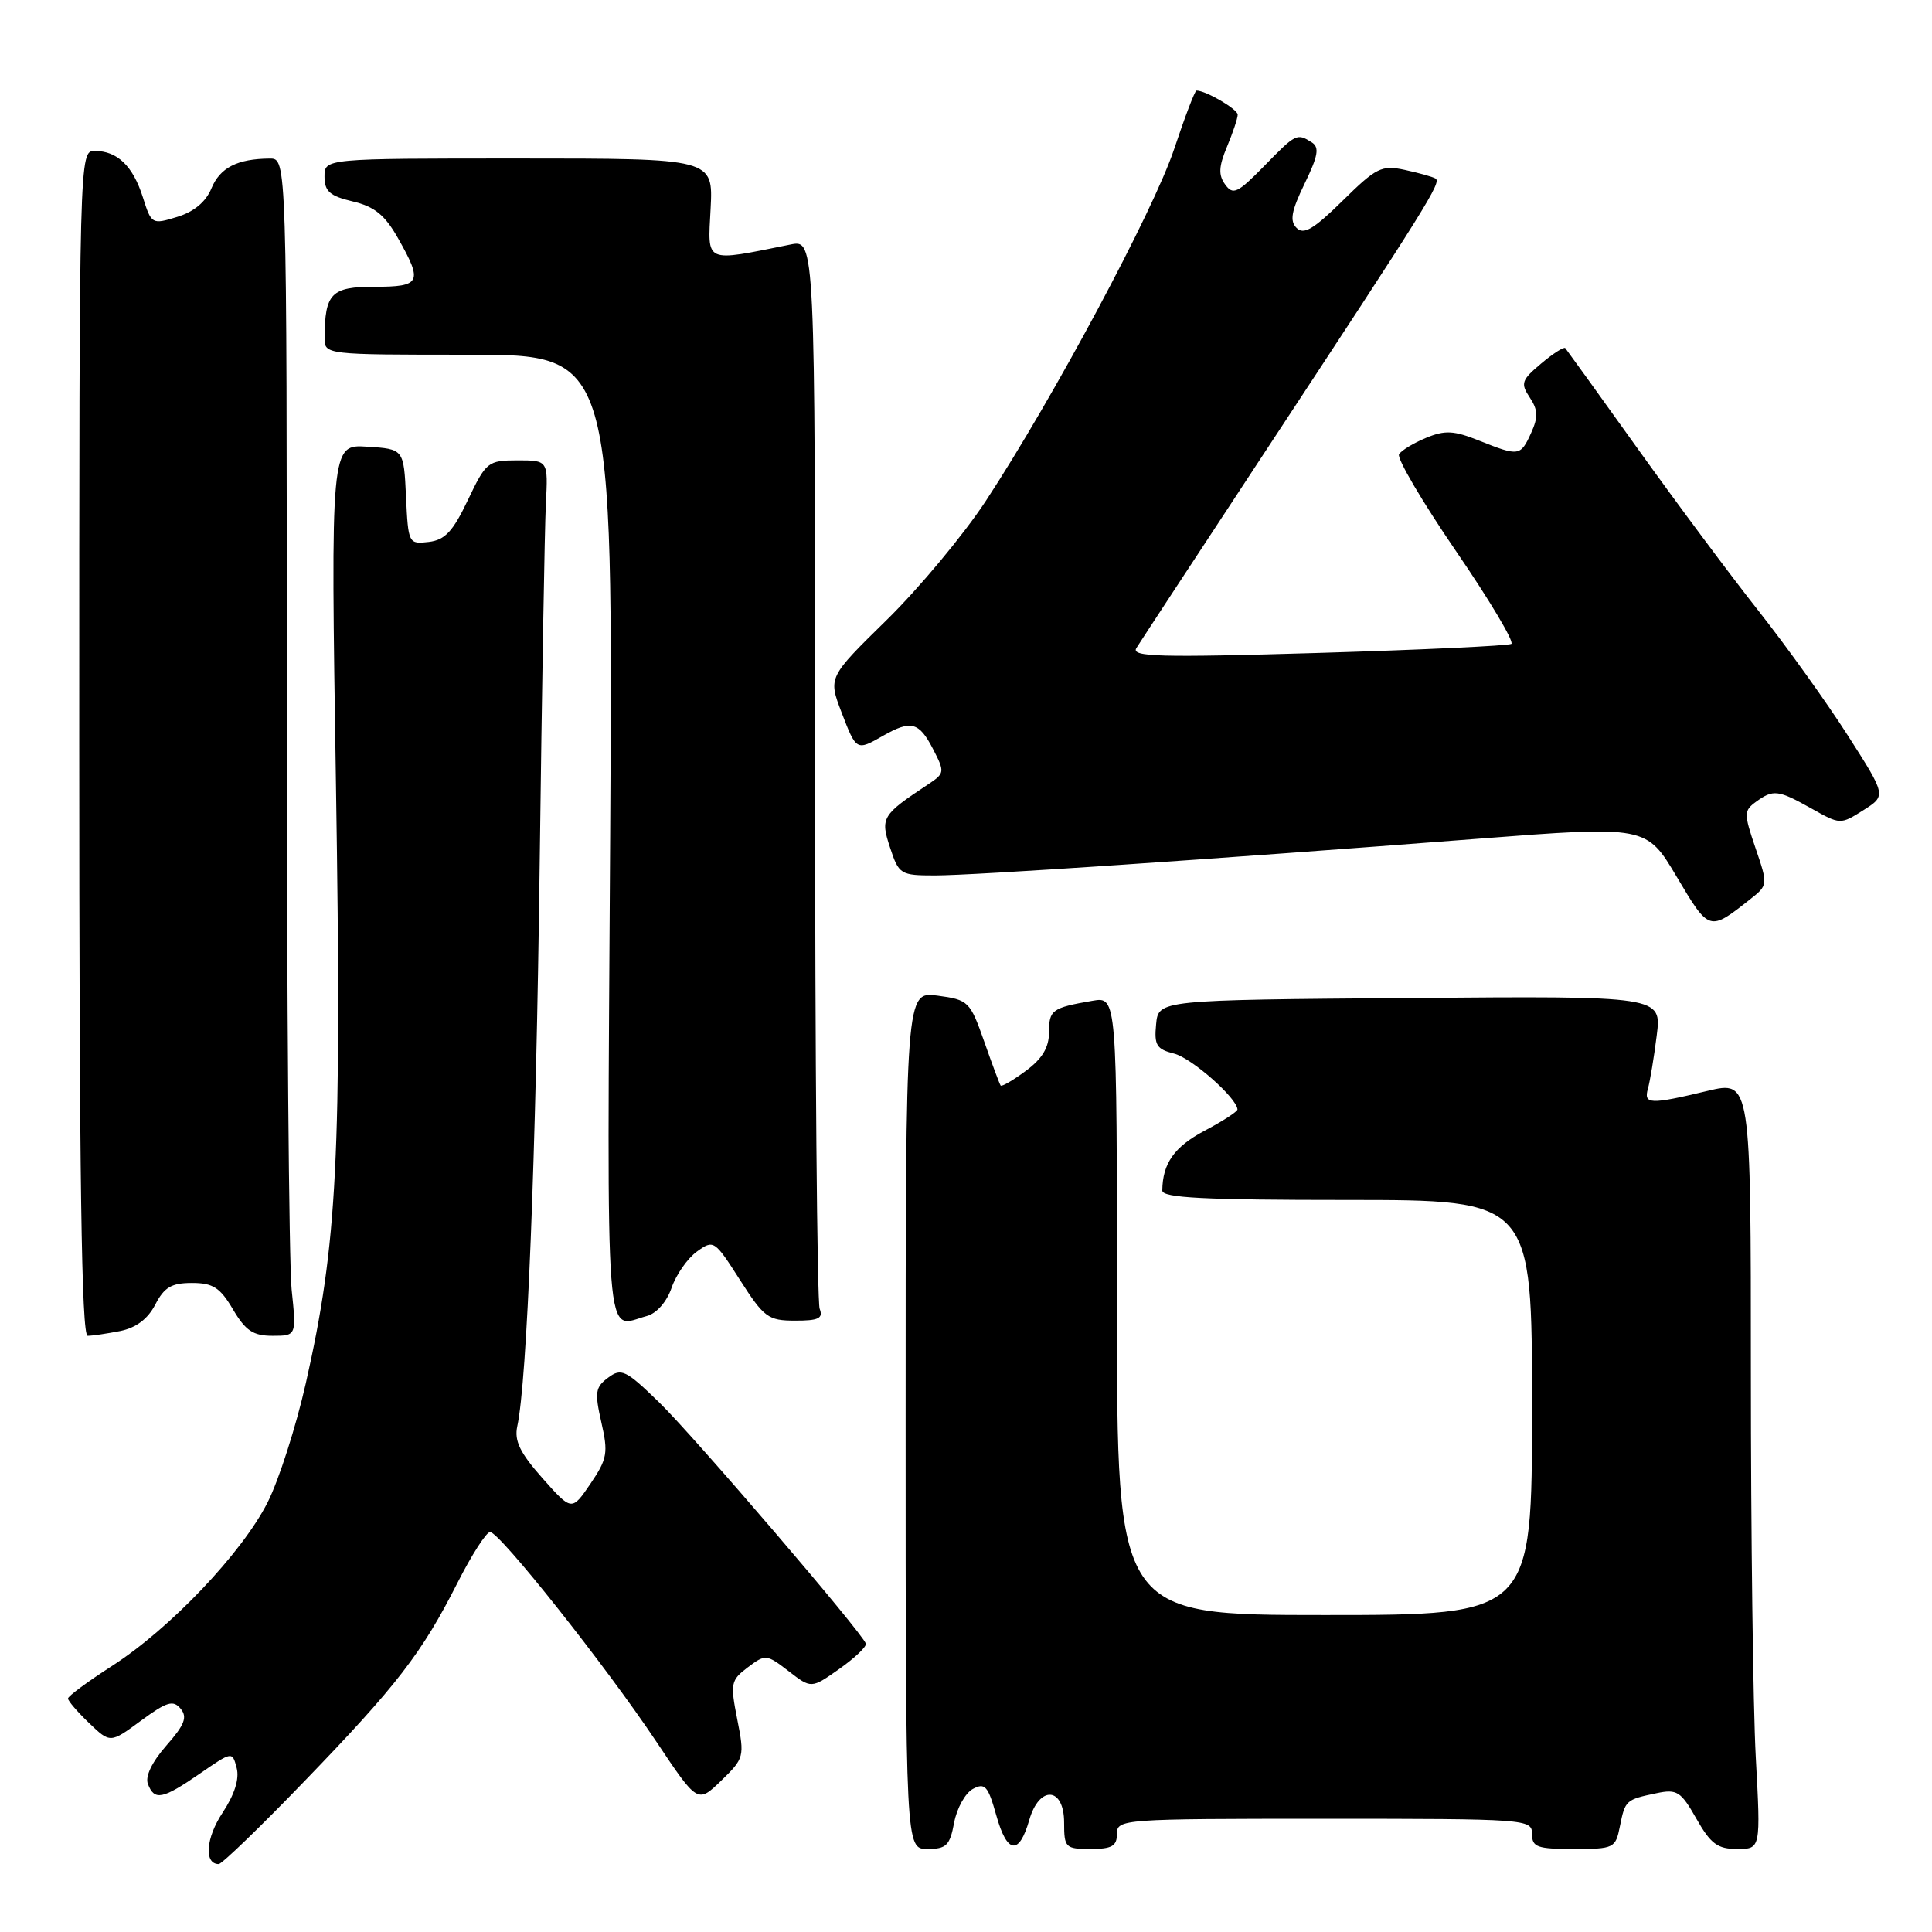 <?xml version="1.0" encoding="UTF-8" standalone="no"?>
<!DOCTYPE svg PUBLIC "-//W3C//DTD SVG 1.1//EN" "http://www.w3.org/Graphics/SVG/1.1/DTD/svg11.dtd" >
<svg xmlns="http://www.w3.org/2000/svg" xmlns:xlink="http://www.w3.org/1999/xlink" version="1.1" viewBox="0 0 256 256">
 <g >
 <path fill="currentColor"
d=" M 40.35 236.01 C 52.60 223.33 55.88 219.08 60.61 209.75 C 62.49 206.04 64.44 203.00 64.94 203.00 C 66.20 203.00 80.28 220.75 86.97 230.78 C 92.44 238.97 92.44 238.97 95.57 235.94 C 98.61 232.99 98.67 232.77 97.69 227.83 C 96.75 223.05 96.83 222.64 99.09 220.93 C 101.43 219.17 101.56 219.18 104.50 221.44 C 107.50 223.76 107.50 223.76 111.23 221.13 C 113.28 219.68 114.85 218.18 114.73 217.79 C 114.26 216.34 91.97 190.32 87.33 185.81 C 82.92 181.53 82.33 181.24 80.58 182.55 C 78.88 183.81 78.78 184.49 79.68 188.46 C 80.61 192.52 80.47 193.31 78.24 196.60 C 75.76 200.24 75.76 200.24 71.88 195.87 C 68.90 192.51 68.13 190.92 68.54 189.00 C 69.84 183.00 71.02 153.44 71.51 114.50 C 71.80 91.40 72.17 69.91 72.33 66.75 C 72.63 61.00 72.63 61.00 68.56 61.00 C 64.65 61.01 64.41 61.20 62.00 66.25 C 60.01 70.44 58.95 71.56 56.80 71.81 C 54.14 72.12 54.09 72.02 53.80 65.81 C 53.50 59.50 53.50 59.50 48.66 59.19 C 43.81 58.88 43.81 58.88 44.52 104.19 C 45.29 153.37 44.71 164.75 40.52 183.30 C 39.22 189.05 36.94 196.15 35.45 199.09 C 32.06 205.78 22.55 215.78 14.87 220.73 C 11.65 222.80 9.01 224.75 9.01 225.06 C 9.00 225.37 10.26 226.83 11.80 228.31 C 14.61 231.00 14.61 231.00 18.68 228.00 C 22.11 225.48 22.95 225.23 23.93 226.41 C 24.86 227.53 24.47 228.54 22.04 231.30 C 20.14 233.47 19.21 235.39 19.60 236.39 C 20.46 238.64 21.52 238.43 26.46 235.03 C 30.78 232.05 30.78 232.05 31.36 234.27 C 31.74 235.71 31.08 237.79 29.49 240.20 C 27.27 243.55 27.01 247.00 28.98 247.00 C 29.40 247.00 34.52 242.06 40.35 236.01 Z  M 126.43 241.51 C 126.79 239.59 127.91 237.58 128.92 237.04 C 130.52 236.19 130.92 236.65 132.02 240.57 C 133.44 245.65 135.03 245.87 136.38 241.17 C 137.71 236.53 141.00 236.76 141.00 241.50 C 141.00 244.83 141.17 245.00 144.50 245.00 C 147.33 245.00 148.00 244.62 148.00 243.00 C 148.00 241.05 148.67 241.00 175.50 241.00 C 202.33 241.00 203.00 241.05 203.00 243.00 C 203.00 244.76 203.67 245.00 208.53 245.00 C 213.87 245.00 214.07 244.90 214.65 241.98 C 215.34 238.54 215.43 238.46 219.50 237.61 C 222.21 237.04 222.72 237.36 224.78 240.99 C 226.68 244.33 227.58 245.00 230.18 245.00 C 233.31 245.00 233.31 245.00 232.65 232.84 C 232.29 226.16 232.00 203.25 232.00 181.93 C 232.00 143.18 232.00 143.18 226.25 144.55 C 218.62 146.38 217.77 146.34 218.36 144.25 C 218.63 143.29 219.16 140.13 219.52 137.24 C 220.19 131.97 220.19 131.97 186.85 132.24 C 153.50 132.50 153.50 132.50 153.19 135.72 C 152.92 138.49 153.25 139.02 155.58 139.61 C 157.89 140.19 163.88 145.47 163.97 147.00 C 163.99 147.28 162.02 148.56 159.59 149.84 C 155.60 151.96 154.05 154.15 154.01 157.75 C 154.00 158.72 159.56 159.00 178.50 159.00 C 203.00 159.00 203.00 159.00 203.00 186.50 C 203.00 214.00 203.00 214.00 175.50 214.00 C 148.00 214.00 148.00 214.00 148.00 173.03 C 148.00 132.05 148.00 132.05 144.75 132.61 C 139.39 133.54 139.00 133.82 139.00 136.78 C 139.00 138.80 138.10 140.29 135.92 141.90 C 134.23 143.15 132.73 144.02 132.59 143.84 C 132.45 143.65 131.47 141.03 130.41 138.00 C 128.54 132.69 128.33 132.48 124.24 131.93 C 120.00 131.37 120.00 131.37 120.00 188.18 C 120.00 245.00 120.00 245.00 122.89 245.00 C 125.40 245.00 125.86 244.54 126.43 241.51 Z  M 15.92 176.37 C 18.03 175.94 19.58 174.78 20.57 172.87 C 21.76 170.57 22.72 170.00 25.43 170.00 C 28.22 170.00 29.16 170.60 30.87 173.50 C 32.54 176.33 33.54 177.00 36.11 177.00 C 39.28 177.00 39.28 177.00 38.64 170.85 C 38.29 167.47 38.00 132.37 38.00 92.85 C 38.00 21.00 38.00 21.00 35.75 21.01 C 31.45 21.04 29.16 22.21 28.02 24.95 C 27.28 26.75 25.70 28.06 23.48 28.74 C 20.14 29.77 20.06 29.72 18.93 26.14 C 17.62 22.00 15.55 20.00 12.56 20.00 C 10.50 20.00 10.50 20.00 10.50 98.50 C 10.50 155.98 10.80 177.00 11.62 177.00 C 12.24 177.00 14.18 176.71 15.92 176.37 Z  M 85.71 174.38 C 87.01 174.03 88.35 172.50 88.99 170.64 C 89.58 168.92 91.08 166.76 92.33 165.85 C 94.56 164.24 94.67 164.31 98.05 169.60 C 101.24 174.59 101.79 174.99 105.36 174.99 C 108.46 175.00 109.10 174.69 108.61 173.42 C 108.27 172.55 108.00 140.32 108.00 101.79 C 108.00 31.75 108.00 31.75 104.75 32.40 C 93.20 34.72 93.78 34.98 94.16 27.64 C 94.50 21.00 94.50 21.00 68.75 21.00 C 43.00 21.00 43.00 21.00 43.00 23.40 C 43.00 25.35 43.70 25.97 46.74 26.69 C 49.62 27.37 50.99 28.48 52.72 31.53 C 56.06 37.42 55.78 38.00 49.62 38.00 C 43.89 38.00 43.05 38.86 43.01 44.75 C 43.00 47.00 43.00 47.00 62.12 47.00 C 81.23 47.00 81.23 47.00 80.85 111.00 C 80.43 180.56 80.07 175.89 85.71 174.38 Z  M 231.89 119.17 C 234.27 117.29 234.28 117.26 232.62 112.39 C 231.06 107.81 231.06 107.43 232.67 106.25 C 234.97 104.57 235.60 104.65 240.04 107.14 C 243.83 109.27 243.87 109.28 246.90 107.36 C 249.95 105.43 249.95 105.43 244.85 97.46 C 242.05 93.08 236.74 85.67 233.05 80.99 C 229.36 76.32 222.15 66.64 217.03 59.49 C 211.92 52.35 207.58 46.33 207.41 46.13 C 207.23 45.92 205.79 46.84 204.20 48.18 C 201.60 50.37 201.46 50.80 202.70 52.67 C 203.80 54.33 203.83 55.27 202.88 57.37 C 201.47 60.46 201.27 60.49 196.00 58.39 C 192.64 57.04 191.47 56.98 188.96 58.02 C 187.31 58.70 185.70 59.68 185.38 60.19 C 185.06 60.71 188.45 66.47 192.91 73.00 C 197.38 79.52 200.68 85.07 200.26 85.32 C 199.84 85.57 188.30 86.11 174.61 86.52 C 153.60 87.14 149.86 87.04 150.57 85.88 C 151.04 85.12 158.68 73.47 167.54 60.00 C 189.32 26.90 191.04 24.14 190.21 23.65 C 189.82 23.42 187.99 22.91 186.14 22.51 C 183.06 21.85 182.37 22.20 177.90 26.60 C 174.08 30.36 172.75 31.15 171.81 30.21 C 170.87 29.27 171.10 27.98 172.86 24.35 C 174.66 20.64 174.86 19.52 173.81 18.86 C 171.85 17.62 171.72 17.68 167.47 22.04 C 163.99 25.59 163.38 25.88 162.35 24.46 C 161.43 23.20 161.48 22.09 162.58 19.45 C 163.36 17.59 164.00 15.67 164.00 15.19 C 164.00 14.47 159.78 12.00 158.54 12.00 C 158.33 12.00 157.00 15.49 155.58 19.75 C 152.85 27.94 139.54 52.80 130.61 66.40 C 127.68 70.86 121.79 77.93 117.52 82.12 C 109.74 89.75 109.74 89.75 111.50 94.37 C 113.47 99.51 113.48 99.51 117.00 97.50 C 120.70 95.39 121.77 95.66 123.61 99.21 C 125.22 102.33 125.20 102.45 122.94 103.96 C 116.85 107.99 116.63 108.36 117.94 112.32 C 119.11 115.87 119.32 116.00 123.89 116.00 C 129.00 116.00 160.12 113.90 195.83 111.14 C 218.16 109.42 218.16 109.42 222.18 116.19 C 226.49 123.45 226.48 123.44 231.89 119.17 Z "/>
</g>
</svg>